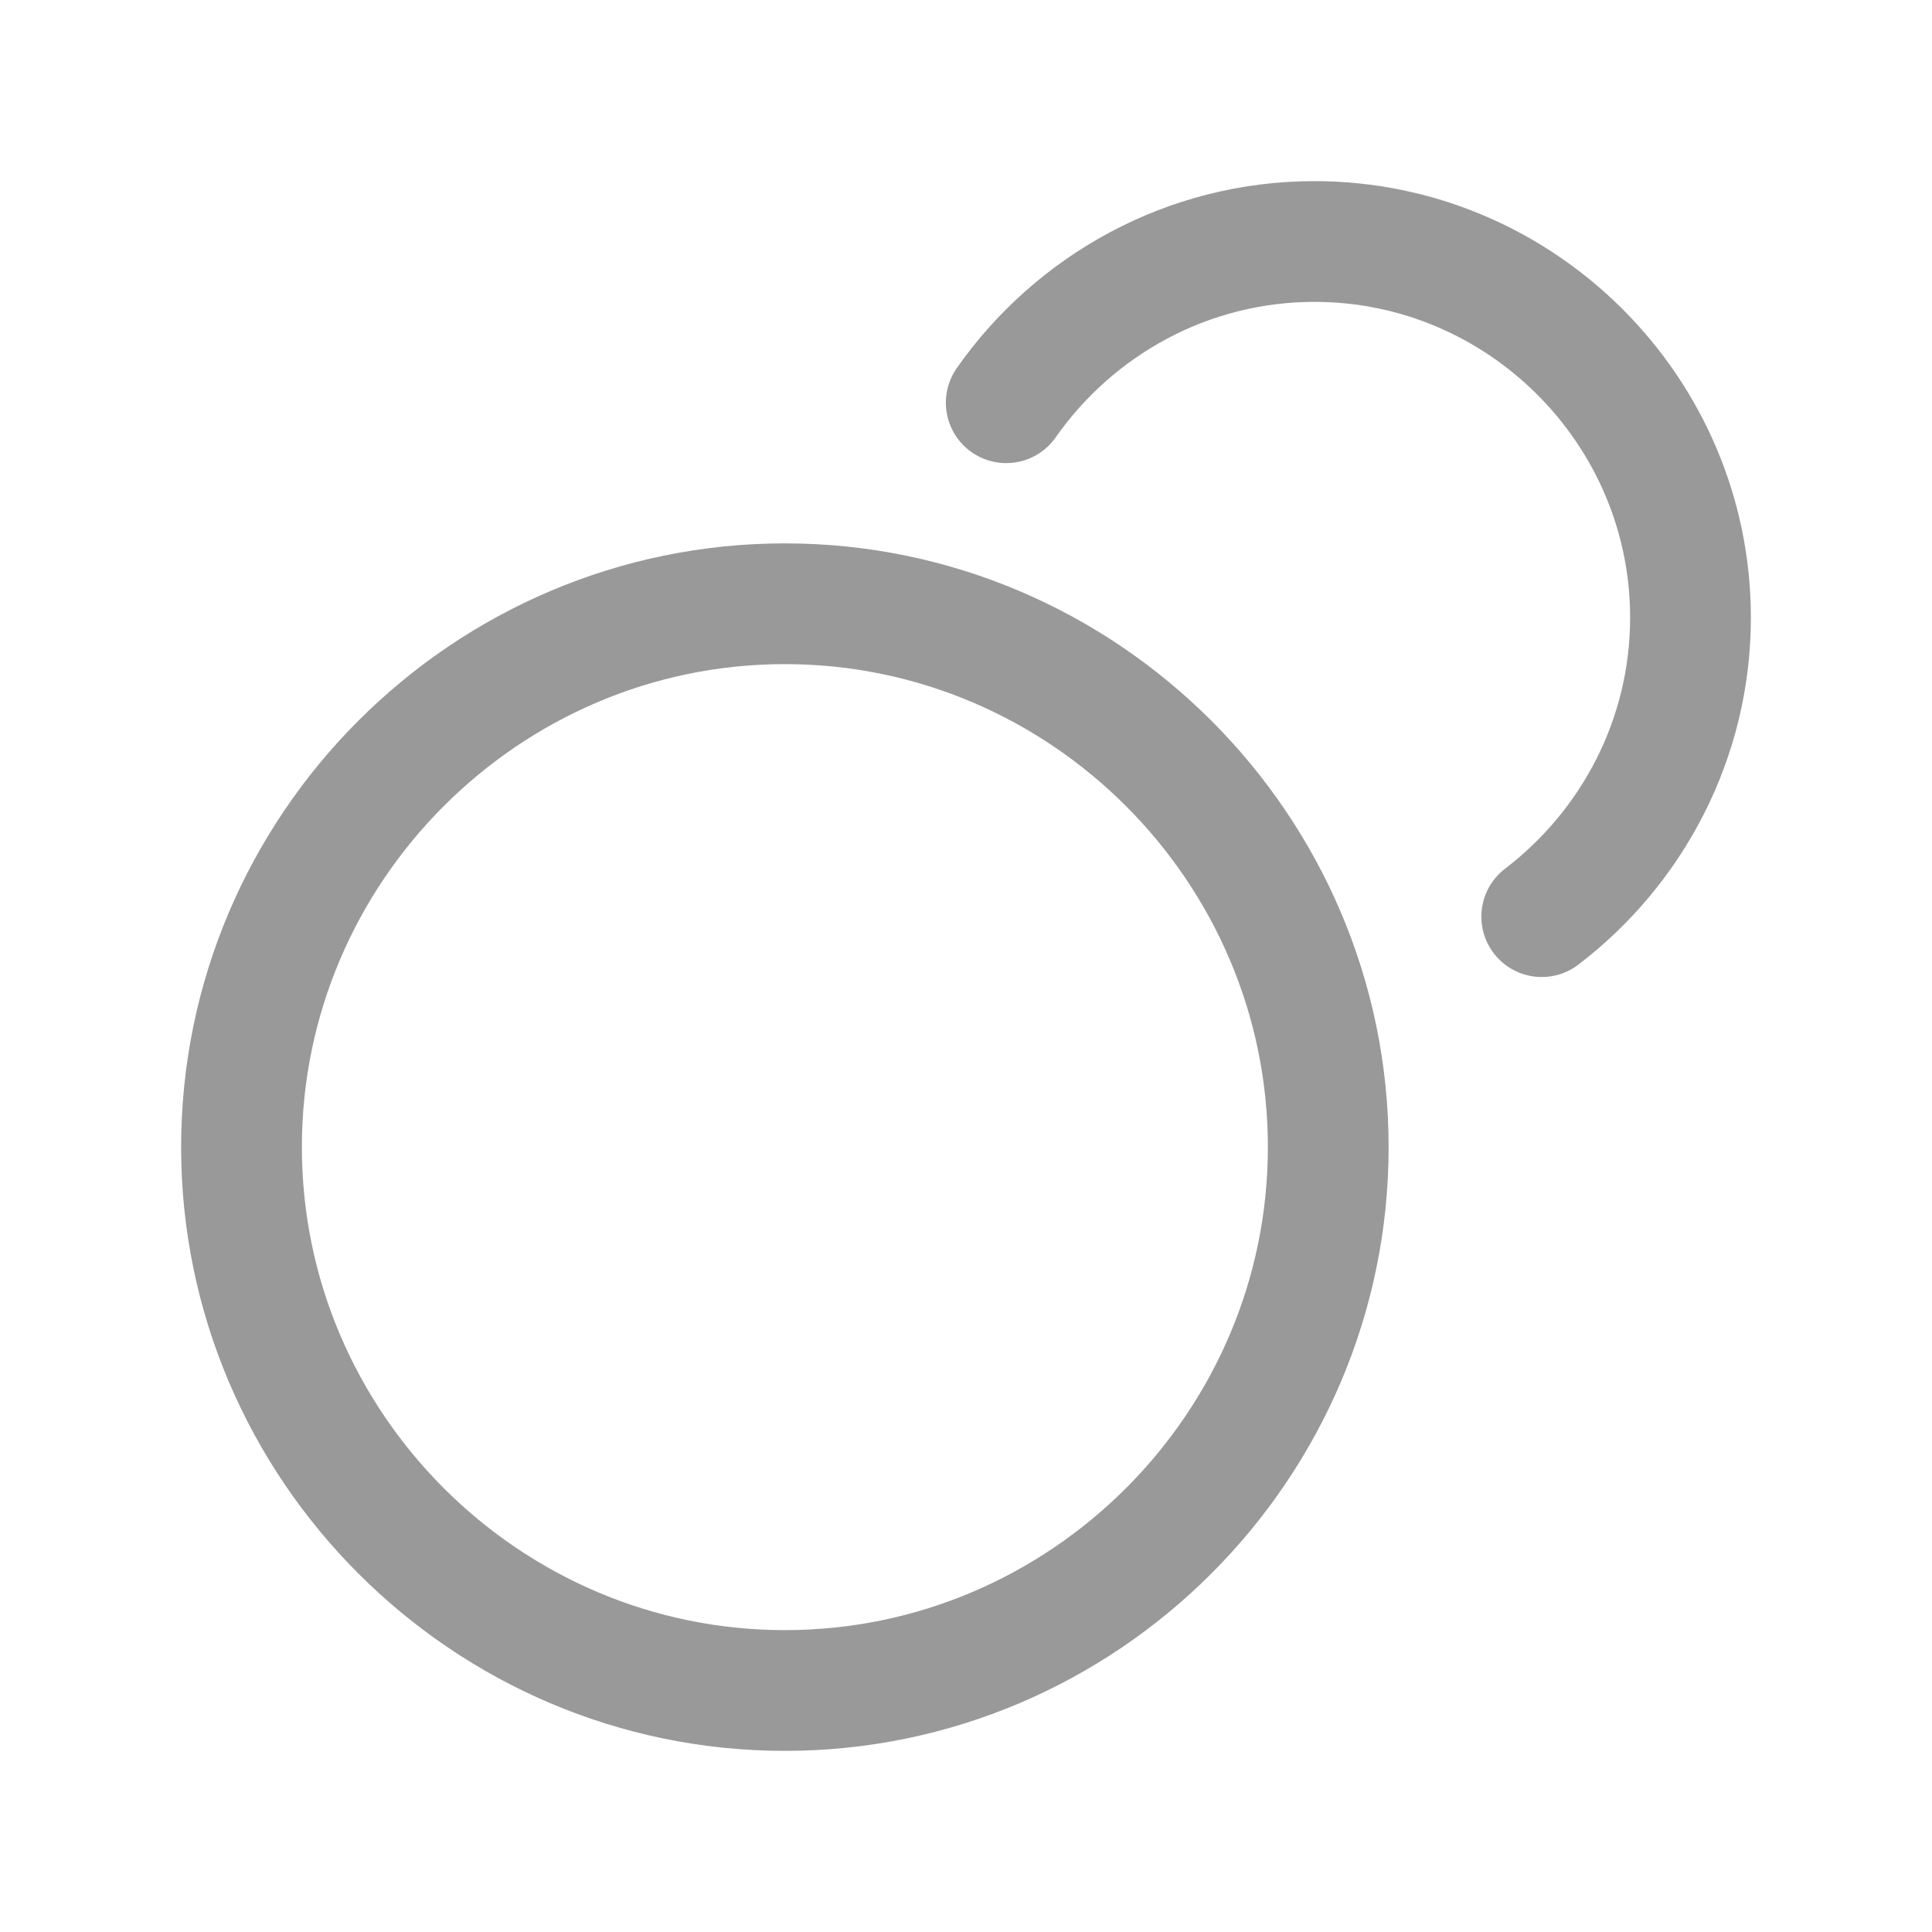 <svg width="40" height="40" viewBox="0 0 40 40" fill="none" xmlns="http://www.w3.org/2000/svg">
<g id="spot-account-d">
<g id="Group 929">
<path id="Vector" d="M20.833 8.338C22.244 6.324 24.582 5 27.214 5C31.496 5 35 8.504 35 12.786C35 15.303 33.788 17.552 31.92 18.978" stroke="#999999" stroke-width="2.5" stroke-linecap="round"/>
<path id="Vector_2" fill-rule="evenodd" clip-rule="evenodd" d="M16.25 12.5C10.062 12.5 5 17.562 5 23.75C5 29.938 10.062 35 16.25 35C22.438 35 27.5 29.938 27.5 23.75C27.5 17.562 22.438 12.5 16.25 12.5Z" stroke="#999999" stroke-width="2.5" stroke-linecap="round"/>
</g>
</g>
</svg>
